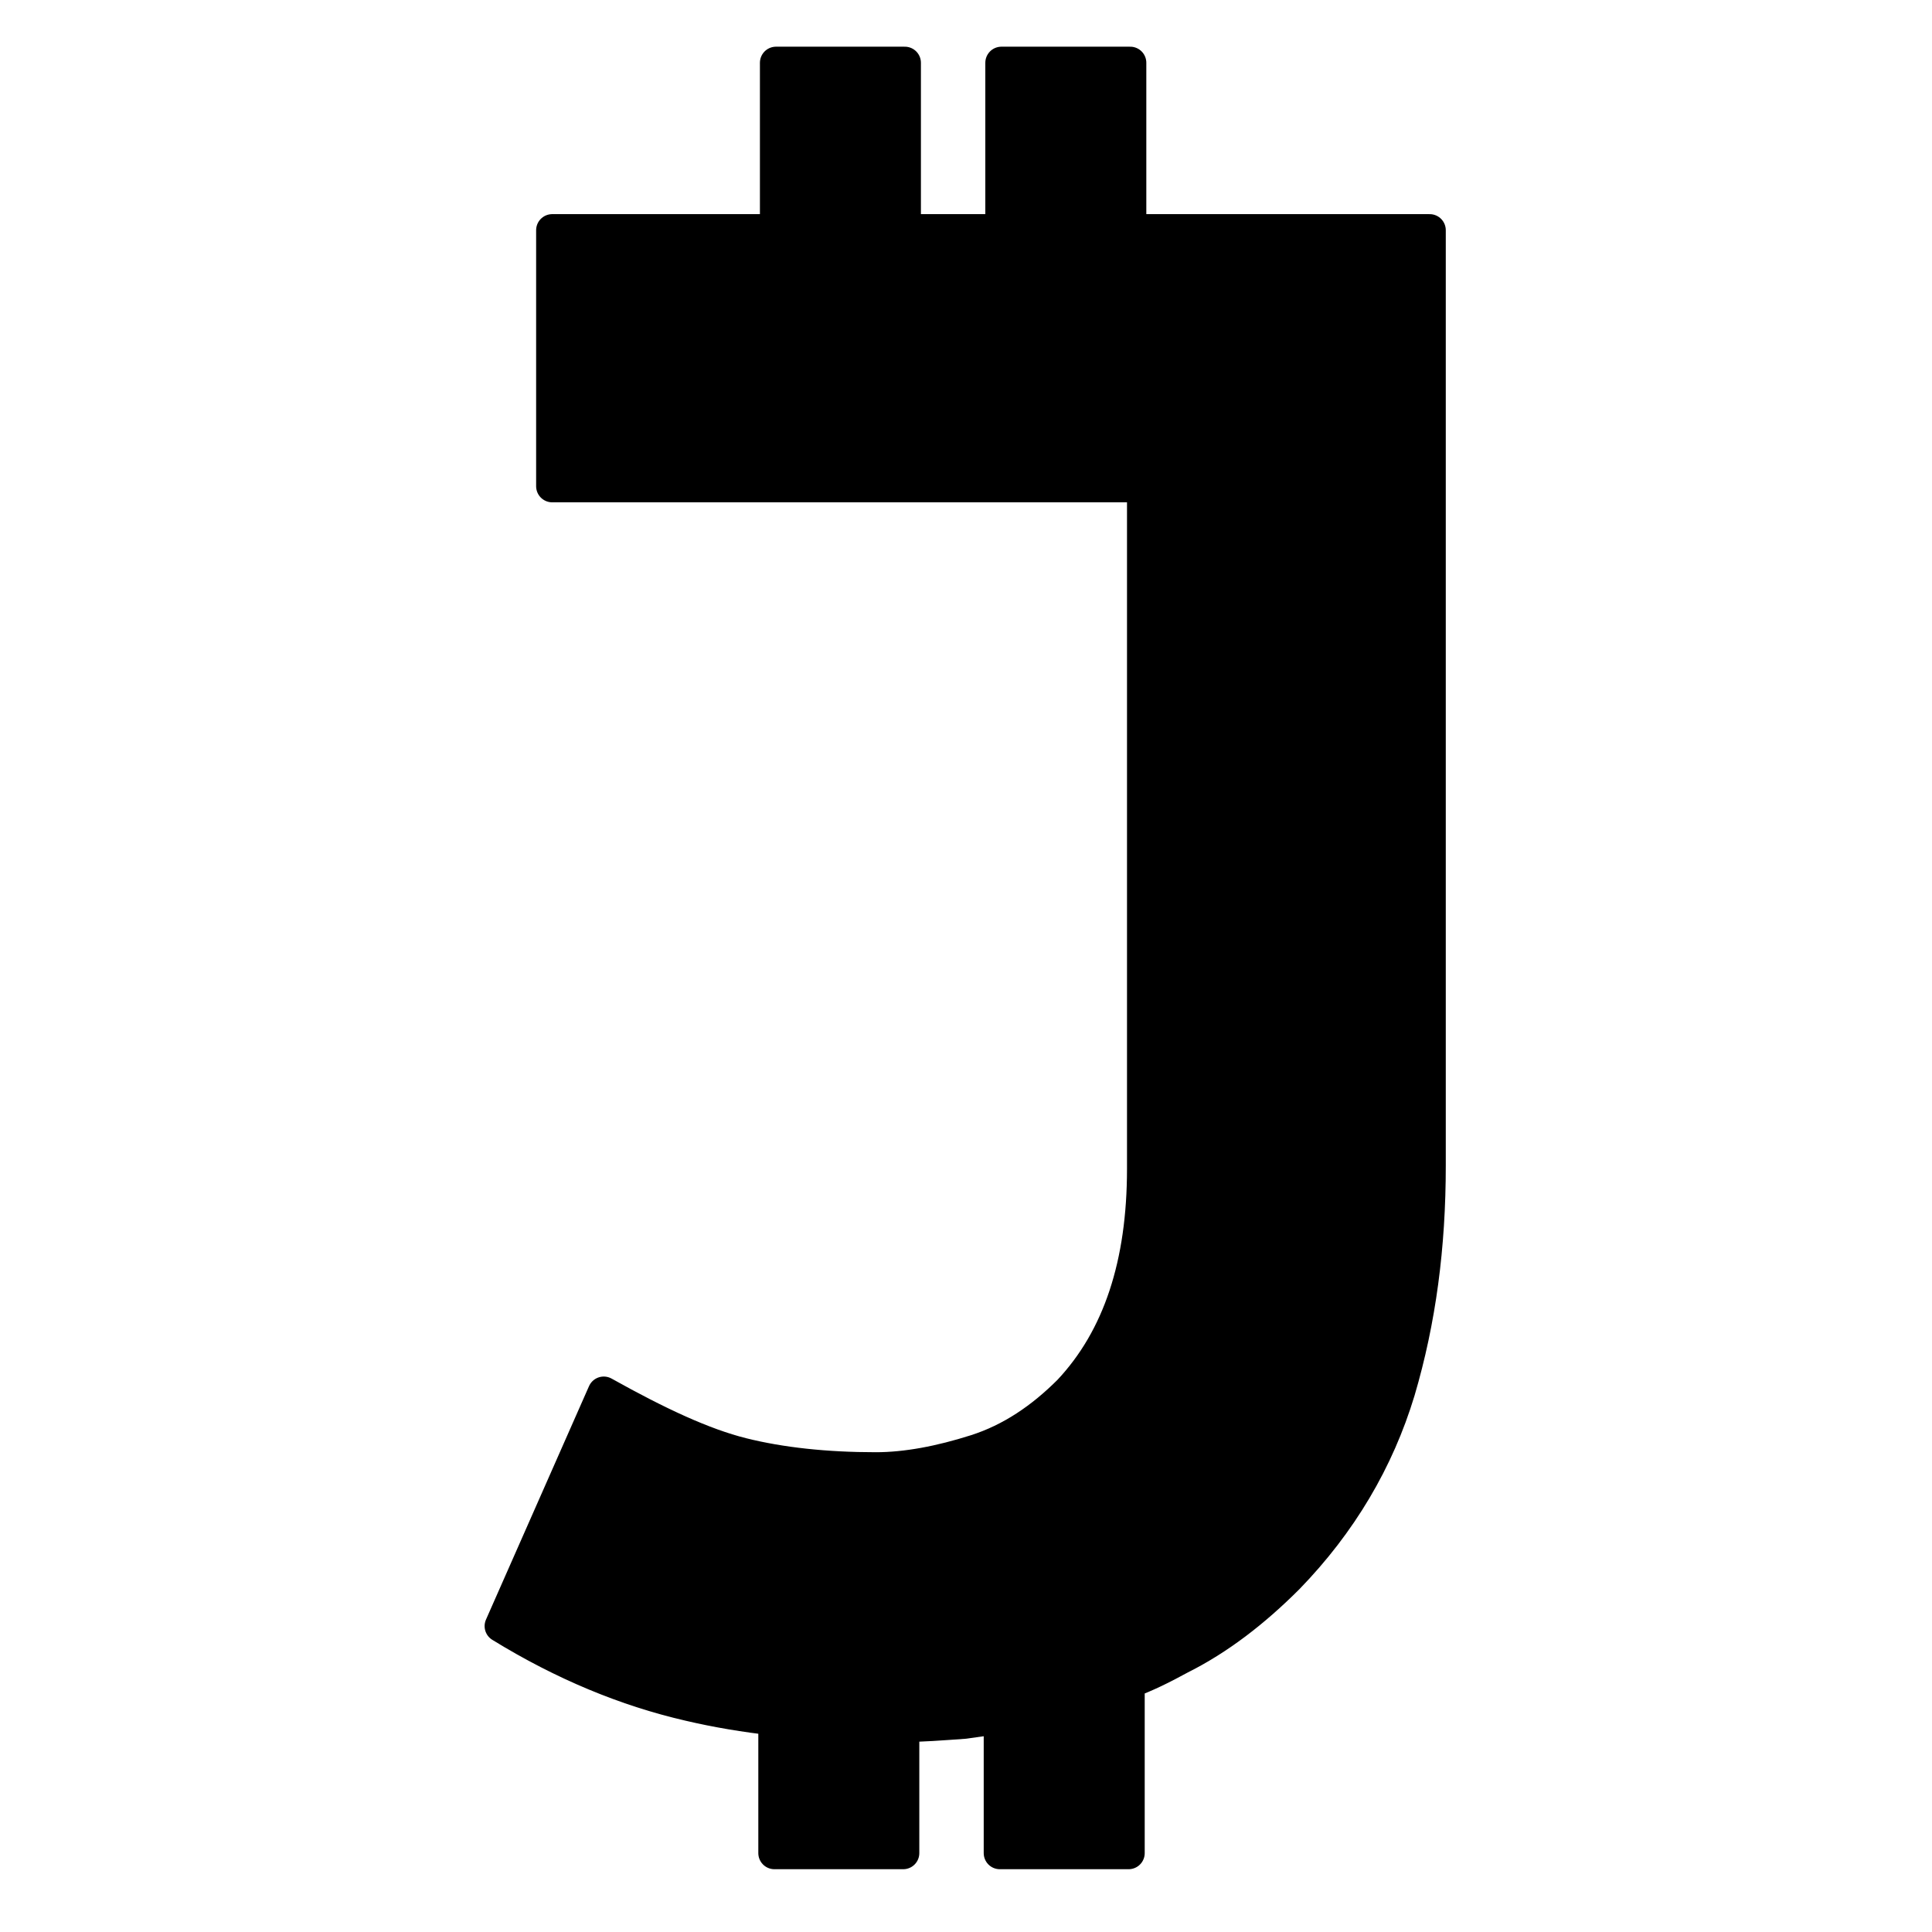 <svg xmlns="http://www.w3.org/2000/svg" fill="currentColor" viewBox="0 0 120 120" stroke="currentColor">
<path stroke-linecap="round" stroke-linejoin="round" stroke-width="2" d="M70.2,14.3V3.9h-8v10.4h-6V3.9h-8v10.4H34.3v15.9H71v42.4c0,5.9-1.5,10.5-4.6,13.8c-1.7,1.7-3.6,3-5.8,3.7
	c-2.2,0.7-4.3,1.1-6.2,1.1c-3.1,0-5.9-0.3-8.3-0.9c-2.4-0.6-5.2-1.9-8.6-3.8L31.1,101c3.9,2.4,7.8,4,11.7,4.9
	c1.7,0.4,3.5,0.7,5.3,0.9v8.3h8v-7.9c1.1,0,2.4-0.1,3.8-0.2c0.7-0.1,1.4-0.2,2.2-0.3v8.4h8v-10.6c1.1-0.4,2.1-0.9,3.2-1.5
	c2.4-1.2,4.6-2.9,6.7-5c3.3-3.4,5.6-7.3,6.9-11.6c1.3-4.4,1.9-9,1.9-14V14.3H70.2z"/>
</svg>
